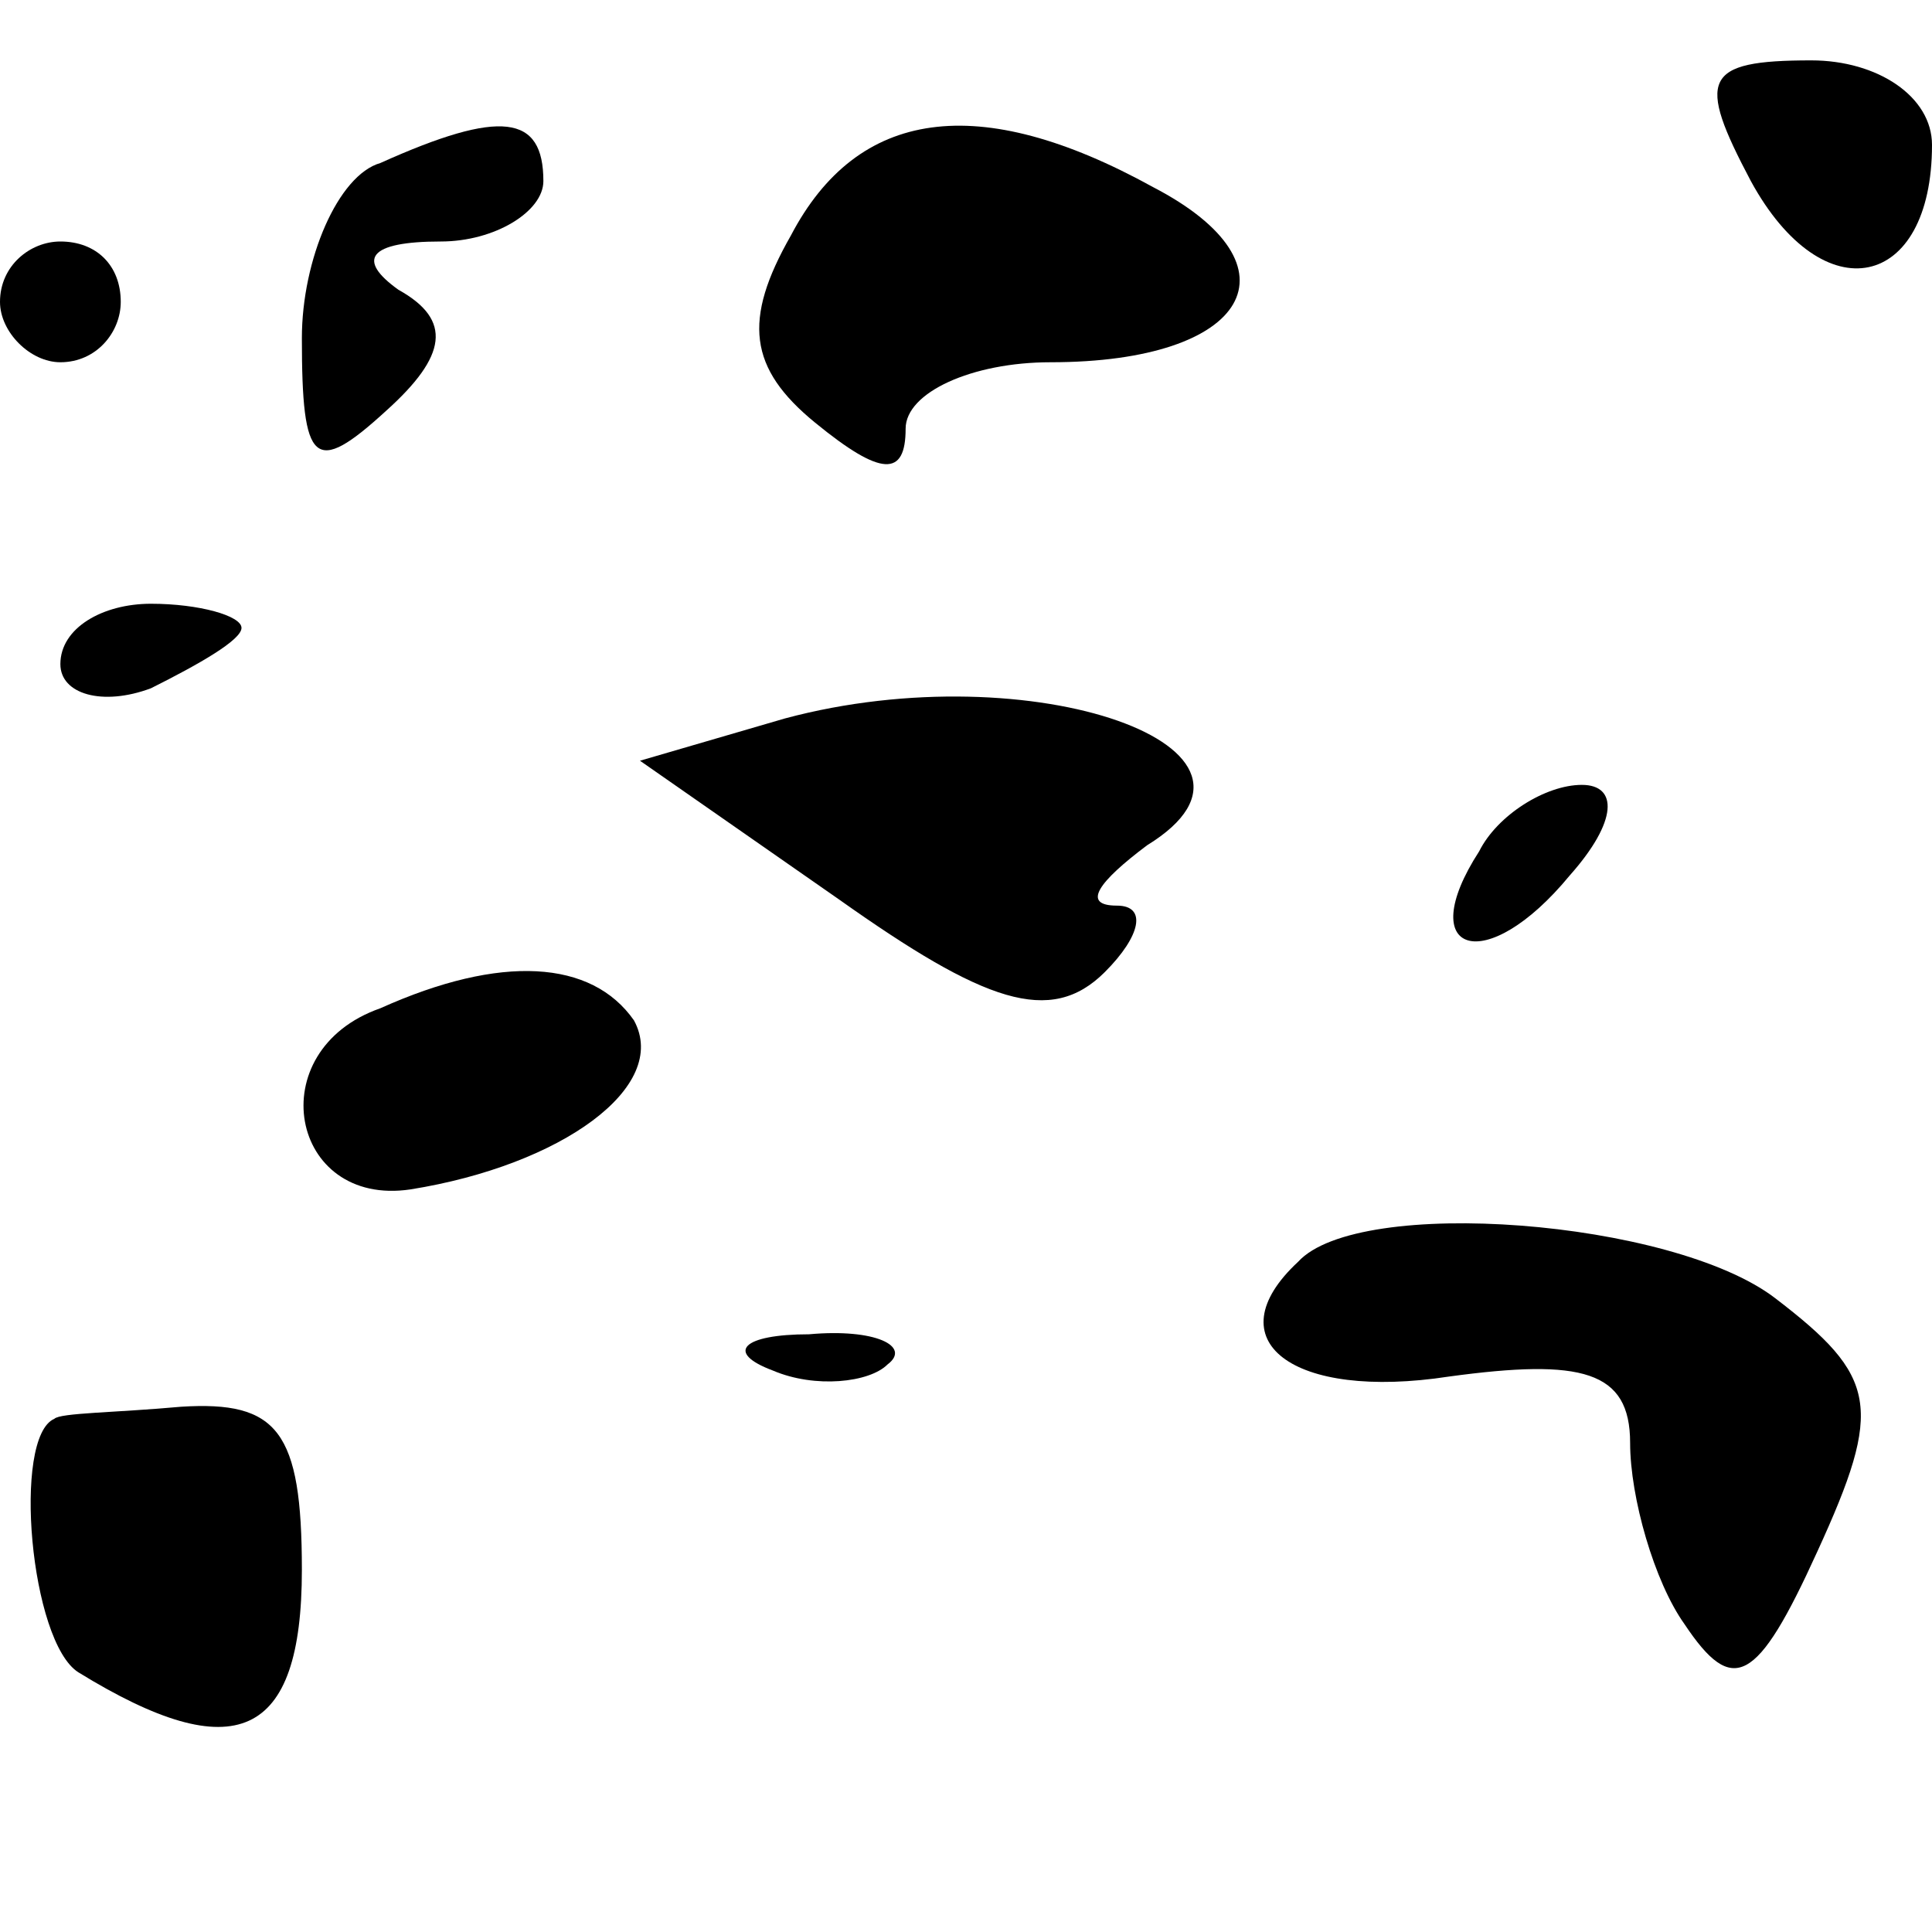 <?xml version="1.0" standalone="no"?>
<!DOCTYPE svg PUBLIC "-//W3C//DTD SVG 20010904//EN"
 "http://www.w3.org/TR/2001/REC-SVG-20010904/DTD/svg10.dtd">
<svg version="1.0" xmlns="http://www.w3.org/2000/svg"
 width="32pt" height="32pt" viewBox="0 0 32 32"
 preserveAspectRatio="xMidYMid meet">
<g transform="translate(0,32) scale(0.1,-0.1)"
fill="#000000" stroke="none">
<path fill="#000000" stroke="none" d="M290 290 c12 -22 30 -18 30 6 0 8 -9
14 -20 14 -18 0 -19 -3 -10 -20z"/>
<path fill="#000000" stroke="none" d="M63 293 c-7 -2 -13 -16 -13 -29 0 -21
2 -23 14 -12 10 9 11 15 2 20 -7 5 -5 8 7 8 9 0 17 5 17 10 0 11 -7 12 -27 3z"/>
<path fill="#000000" stroke="none" d="M131 281 c-8 -14 -7 -22 4 -31 11 -9
15 -9 15 -1 0 6 11 11 24 11 33 0 42 16 17 29 -29 16 -49 13 -60 -8z"/>
<path fill="#000000" stroke="none" d="M0 270 c0 -5 5 -10 10 -10 6 0 10 5 10
10 0 6 -4 10 -10 10 -5 0 -10 -4 -10 -10z"/>
<path fill="#000000" stroke="none" d="M10 210 c0 -5 7 -7 15 -4 8 4 15 8 15
10 0 2 -7 4 -15 4 -8 0 -15 -4 -15 -10z"/>
<path fill="#000000" stroke="none" d="M130 201 l-24 -7 33 -23 c24 -17 35
-21 44 -12 6 6 7 11 2 11 -6 0 -3 4 5 10 26 16 -19 32 -60 21z"/>
<path fill="#000000" stroke="none" d="M245 179 c-11 -17 1 -21 15 -4 8 9 8
15 2 15 -6 0 -14 -5 -17 -11z"/>
<path fill="#000000" stroke="none" d="M63 153 c-20 -7 -15 -33 5 -30 25 4 43
17 37 28 -7 10 -22 11 -42 2z"/>
<path fill="#000000" stroke="none" d="M215 111 c-14 -13 -1 -23 25 -19 22 3
30 1 30 -11 0 -9 4 -23 9 -30 8 -12 12 -10 22 12 11 24 10 29 -7 42 -17 13
-69 17 -79 6z"/>
<path fill="#000000" stroke="none" d="M128 93 c7 -3 16 -2 19 1 4 3 -2 6 -13
5 -11 0 -14 -3 -6 -6z"/>
<path fill="#000000" stroke="none" d="M9 85 c-7 -3 -4 -37 4 -42 26 -16 37
-11 37 17 0 23 -4 28 -20 27 -11 -1 -20 -1 -21 -2z"/>
</g>
</svg>

